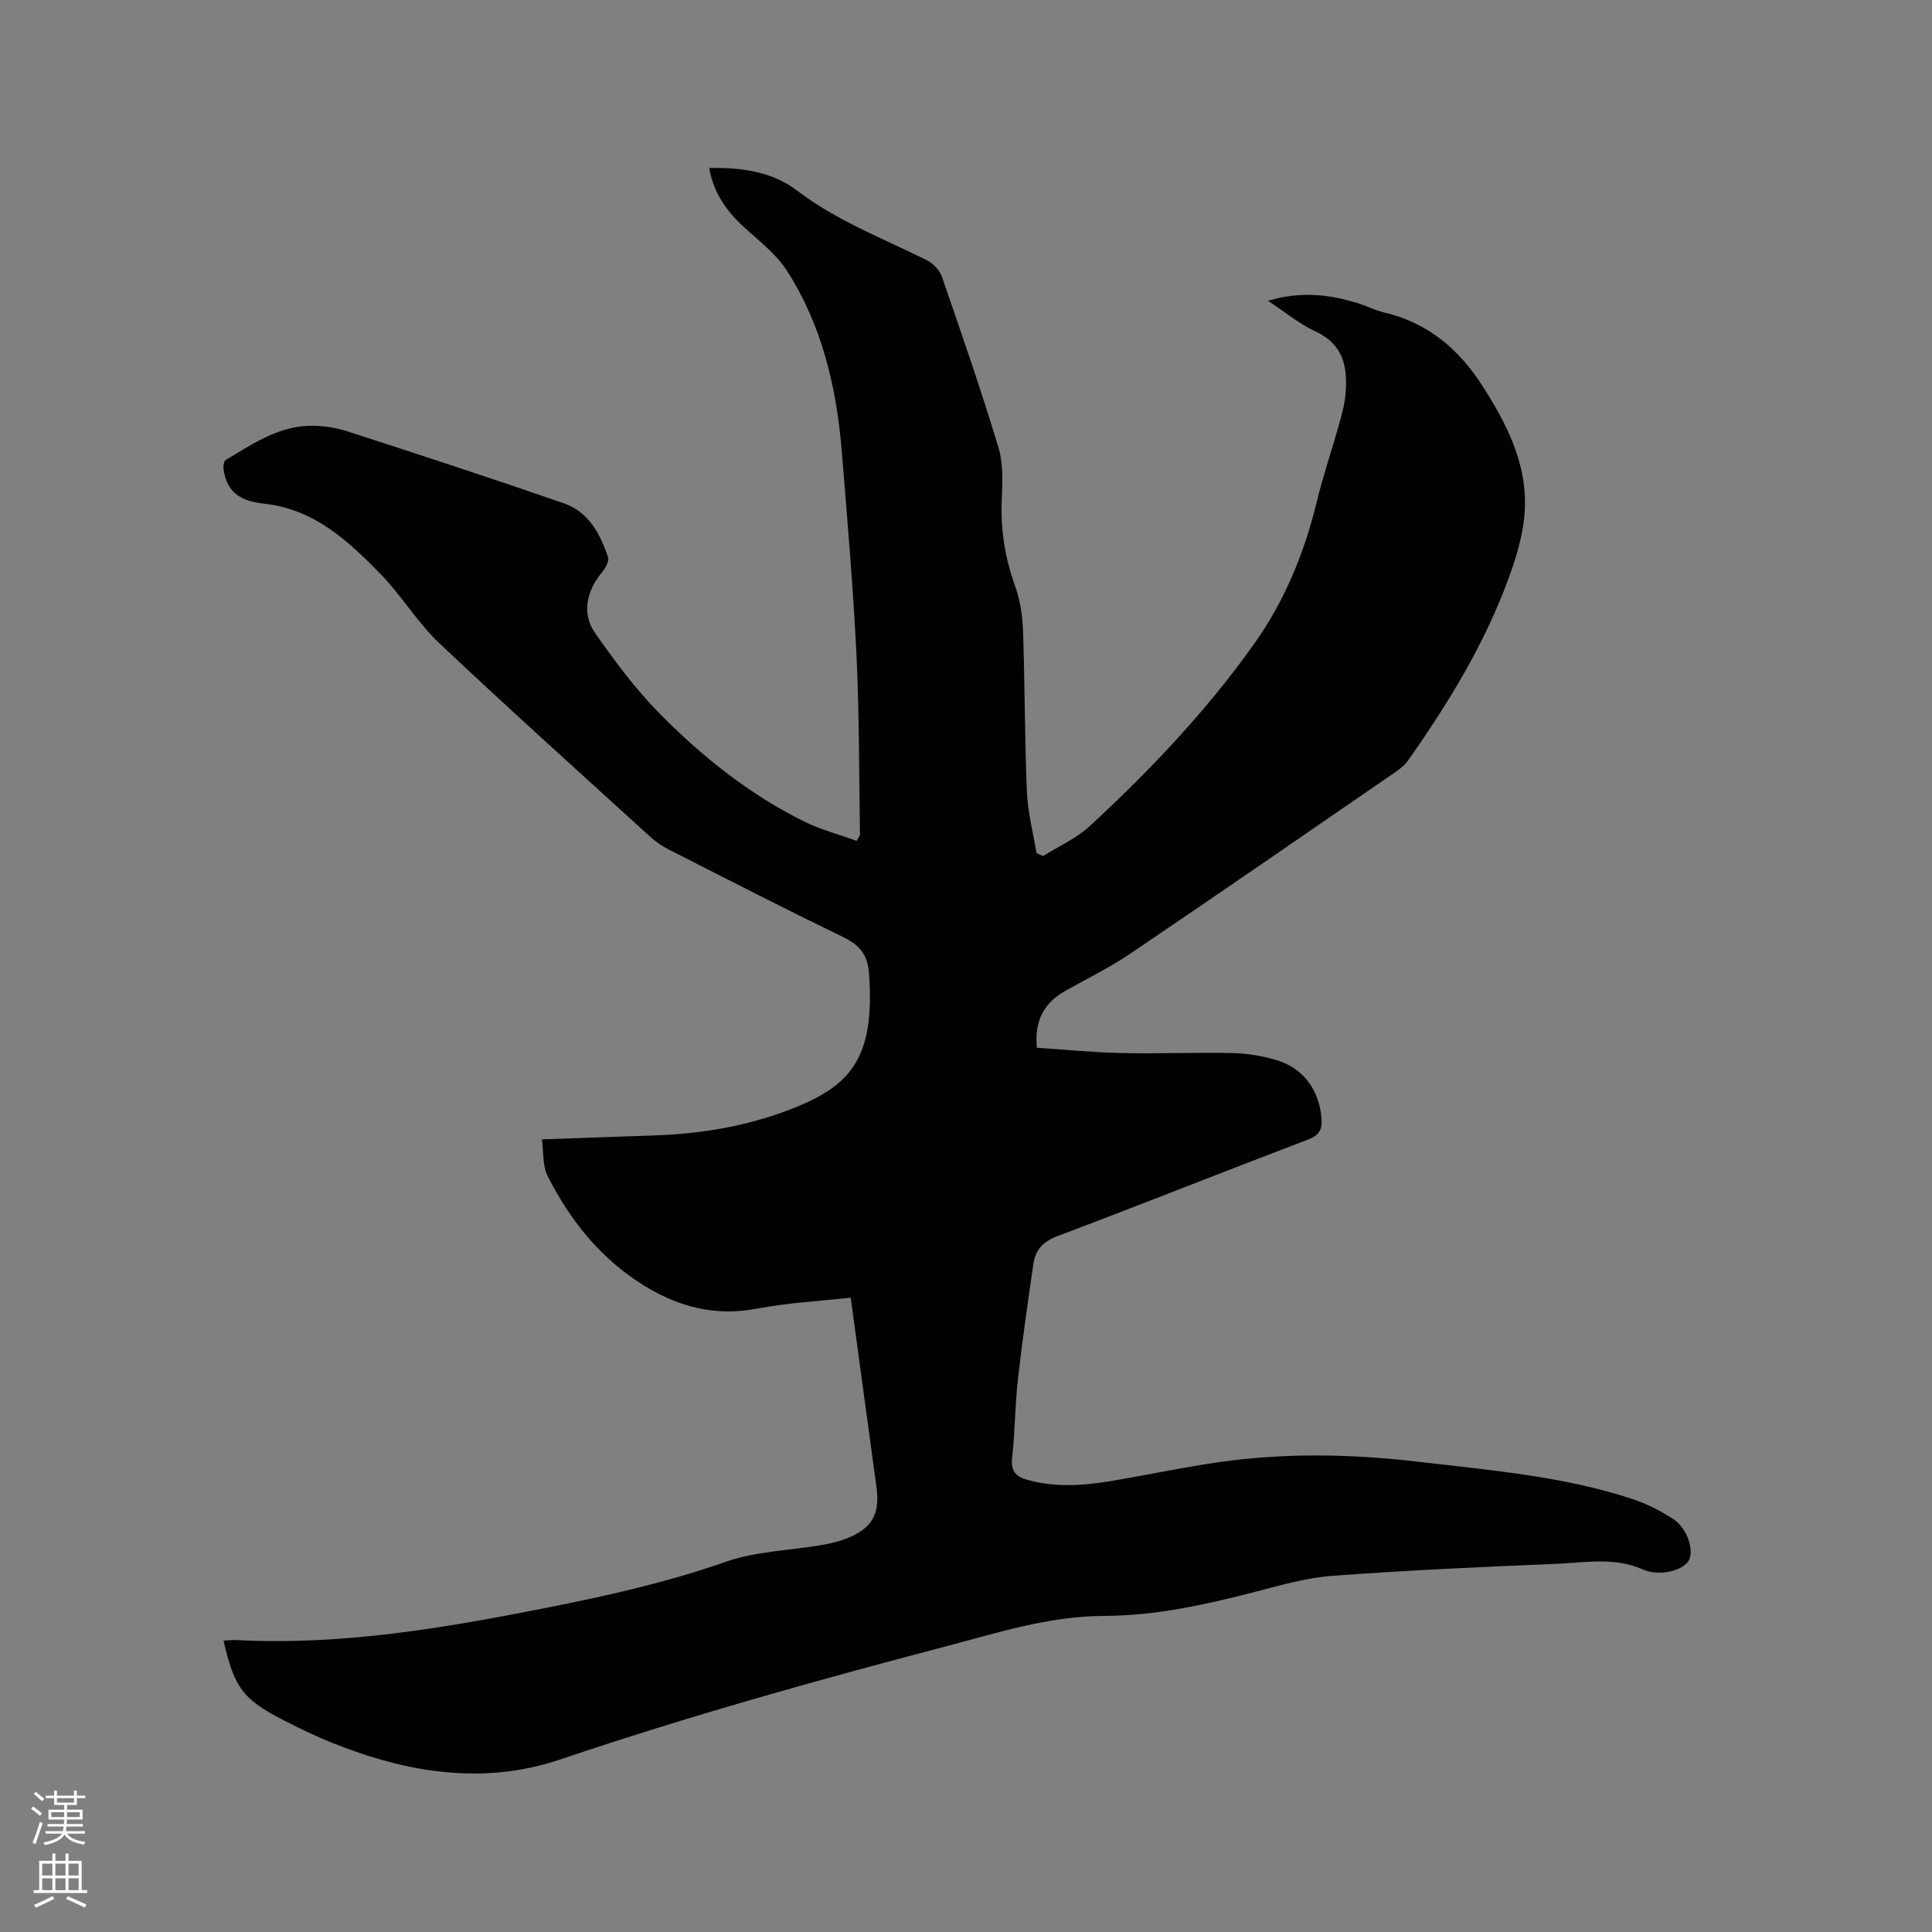 <svg enable-background="new 0 0 400 400" viewBox="0 0 400 400" xmlns="http://www.w3.org/2000/svg"><rect x="0" y="0" width="400" height="400" fill="#808080" stroke="none"/><path d="m6.44 374.46.42-.45c.65.47 1.27.95 1.85 1.44l-.45.49c-.65-.56-1.25-1.06-1.82-1.48m.93 7.33-.63-.26c.55-1.36 1.05-2.8 1.52-4.33.19.1.38.19.59.27-.46 1.29-.95 2.73-1.48 4.32m-.38-10.38.44-.42c.43.34 1.01.82 1.74 1.44l-.49.49c-.53-.51-1.09-1.01-1.69-1.51m2.5.35h1.72v-1.04h.59v1.04h3.52v-1.04h.59v1.04h1.75v.53h-1.75v1.42h-2.03v.97h3.22v2.03h-3.24c0 .35-.01.66-.03.93h3.32v.53h-3.37c-.03.27-.08.58-.15.94h3.96v.53h-3.71c.67.92 1.93 1.48 3.79 1.68-.13.24-.23.44-.29.59-2.13-.38-3.48-1.08-4.04-2.12-.43.97-1.77 1.72-4.03 2.23-.09-.19-.2-.37-.33-.55 2.1-.42 3.37-1.03 3.81-1.83h-3.36v-.53h3.58c.08-.29.13-.61.16-.94h-3.33v-.53h3.39c.02-.27.04-.58.04-.93h-3.23v-2.03h3.25v-.97h-2.07v-1.42h-1.73zm1.12 3.44v1h2.65c.01-.3.02-.44.01-.4v-.25-.35zm1.19-2h3.52v-.91h-3.52zm4.71 2h-2.63v.59c0 .15-.01.28-.01.4h2.64z" fill="#fbfcfa"/><path d="m13.56 383.74h.63v1.52h2.72v6.07h1.13v.6h-11.06v-.6h1.13v-6.07h2.73v-1.52h.63v1.52h2.1v-1.52zm-2.69 8.83.38.56c-1.24.63-2.53 1.25-3.85 1.85-.1-.21-.21-.42-.34-.63 1.36-.55 2.63-1.15 3.81-1.78m-2.13-4.27h2.1v-2.45h-2.1zm0 3.04h2.1v-2.46h-2.1zm2.72-3.04h2.1v-2.45h-2.1zm0 3.04h2.1v-2.46h-2.1zm6.07 3.6c-1.41-.71-2.7-1.3-3.86-1.78l.35-.56c1.45.62 2.75 1.19 3.88 1.72zm-1.25-9.09h-2.1v2.45h2.1zm-2.09 5.49h2.1v-2.46h-2.1z" fill="#fbfcfa"/><path d="m46.28 339.67c.95-.04 1.88-.16 2.79-.11 21.69 1.13 42.88-2.49 64.02-6.67 12.57-2.49 25.02-5.28 37.18-9.54 6.19-2.17 13.09-2.31 19.66-3.44 1.76-.3 3.55-.68 5.21-1.33 5.39-2.08 7.09-5.04 6.32-10.7-1.75-12.9-3.51-25.8-5.33-39.21-6.54.73-13 1.04-19.28 2.25-8.56 1.66-16.13-.24-23.36-4.67-9.06-5.55-15.43-13.5-20.13-22.81-1.04-2.07-.79-4.8-1.17-7.55 8.34-.29 15.95-.54 23.55-.82 9.27-.34 18.34-1.82 27.06-5.07 12.84-4.79 18.49-10.27 17.11-28.55-.3-3.94-2.05-5.84-5.42-7.48-12.1-5.86-24.07-12-36.06-18.1-1.39-.71-2.73-1.64-3.89-2.7-14.58-13.29-29.26-26.47-43.59-40.01-4.51-4.26-7.78-9.82-12.13-14.28-6.74-6.91-13.76-13.49-24.18-14.6-5.49-.58-7.78-2.92-8.36-7.19-.08-.61.07-1.63.46-1.86 5.36-3.18 10.61-6.84 17.11-7.07 2.69-.1 5.53.33 8.09 1.15 15 4.85 29.98 9.76 44.87 14.92 5.07 1.76 7.46 6.33 9.08 11.11.29.86-.6 2.39-1.35 3.28-3.04 3.65-4.14 8.38-1.42 12.3 4.14 5.97 8.56 11.88 13.65 17.02 8.75 8.83 18.48 16.58 29.71 22.14 3.45 1.71 7.25 2.69 10.88 4.01.44-.85.7-1.11.69-1.37-.2-12.4-.13-24.81-.73-37.18-.68-13.97-1.89-27.92-3.02-41.87-1.08-13.35-4.06-26.24-11.38-37.63-2.22-3.46-5.75-6.14-8.85-8.98-3.61-3.31-6.32-7.05-7.24-12.28 6.69-.14 13.04.74 18.23 4.7 8.2 6.26 17.71 9.86 26.79 14.37 1.33.66 2.7 2.09 3.17 3.47 4.05 11.7 8.1 23.41 11.68 35.26 1.04 3.43.85 7.33.7 11-.25 6.13.68 11.95 2.76 17.73 1.05 2.93 1.54 6.18 1.65 9.3.38 11.12.33 22.27.8 33.38.18 4.23 1.3 8.43 1.99 12.64.45.2.9.41 1.35.61 3.23-2.03 6.87-3.62 9.63-6.17 12.48-11.53 24.17-23.83 34.04-37.71 6.33-8.89 10.43-18.85 13-29.47 1.29-5.34 3.09-10.56 4.57-15.86.6-2.13 1.2-4.31 1.39-6.51.45-5.42-.36-10.18-6.17-12.87-3.4-1.57-6.37-4.06-9.88-6.37 6.72-2.03 12.82-1.36 18.88.59 1.71.55 3.34 1.4 5.08 1.8 9.07 2.12 15.51 7.53 20.47 15.28 5.36 8.38 9.7 17.04 8.6 27.3-.43 4.05-1.63 8.09-3.02 11.94-5 13.86-12.6 26.33-21.06 38.31-.65.92-1.6 1.68-2.55 2.33-18.25 12.55-36.47 25.14-54.82 37.55-4.28 2.9-8.97 5.2-13.5 7.74-4.41 2.48-6.48 6.13-5.94 11.8 5.85.39 11.62.98 17.41 1.1 7.74.17 15.48-.16 23.22.01 3.03.07 6.13.6 9.04 1.47 5.55 1.66 8.82 6.28 9.26 12.05.18 2.31-.44 3.5-2.82 4.4-17.32 6.58-34.52 13.45-51.86 19.98-3.02 1.14-4.56 2.88-4.98 5.8-1.14 7.97-2.31 15.93-3.2 23.93-.6 5.37-.59 10.8-1.19 16.17-.3 2.7.73 3.87 3.1 4.54 5.65 1.6 11.34 1.25 17.01.32 7.73-1.27 15.4-2.95 23.16-4.03 13.61-1.9 27.28-1.62 40.9-.01 14.82 1.75 29.76 2.96 44.06 7.64 3.07 1 6.07 2.51 8.76 4.3 2.82 1.88 4.2 6.41 3.15 8.4-1.22 2.3-6.28 3.42-9.54 1.96-5.94-2.66-12.13-1.4-18.2-1.16-15.35.62-30.7 1.34-46.02 2.46-5.33.39-10.62 1.9-15.83 3.26-10.38 2.7-20.8 5.02-31.58 5.05-11.39.02-22.09 3.53-32.94 6.37-26.73 7.01-53.32 14.47-79.53 23.33-16.13 5.45-32.04 2.72-47.48-3.51-3.33-1.34-6.58-2.91-9.78-4.56-8.46-4.3-10.3-6.78-12.51-16.52z" fill="#010100"/></svg>